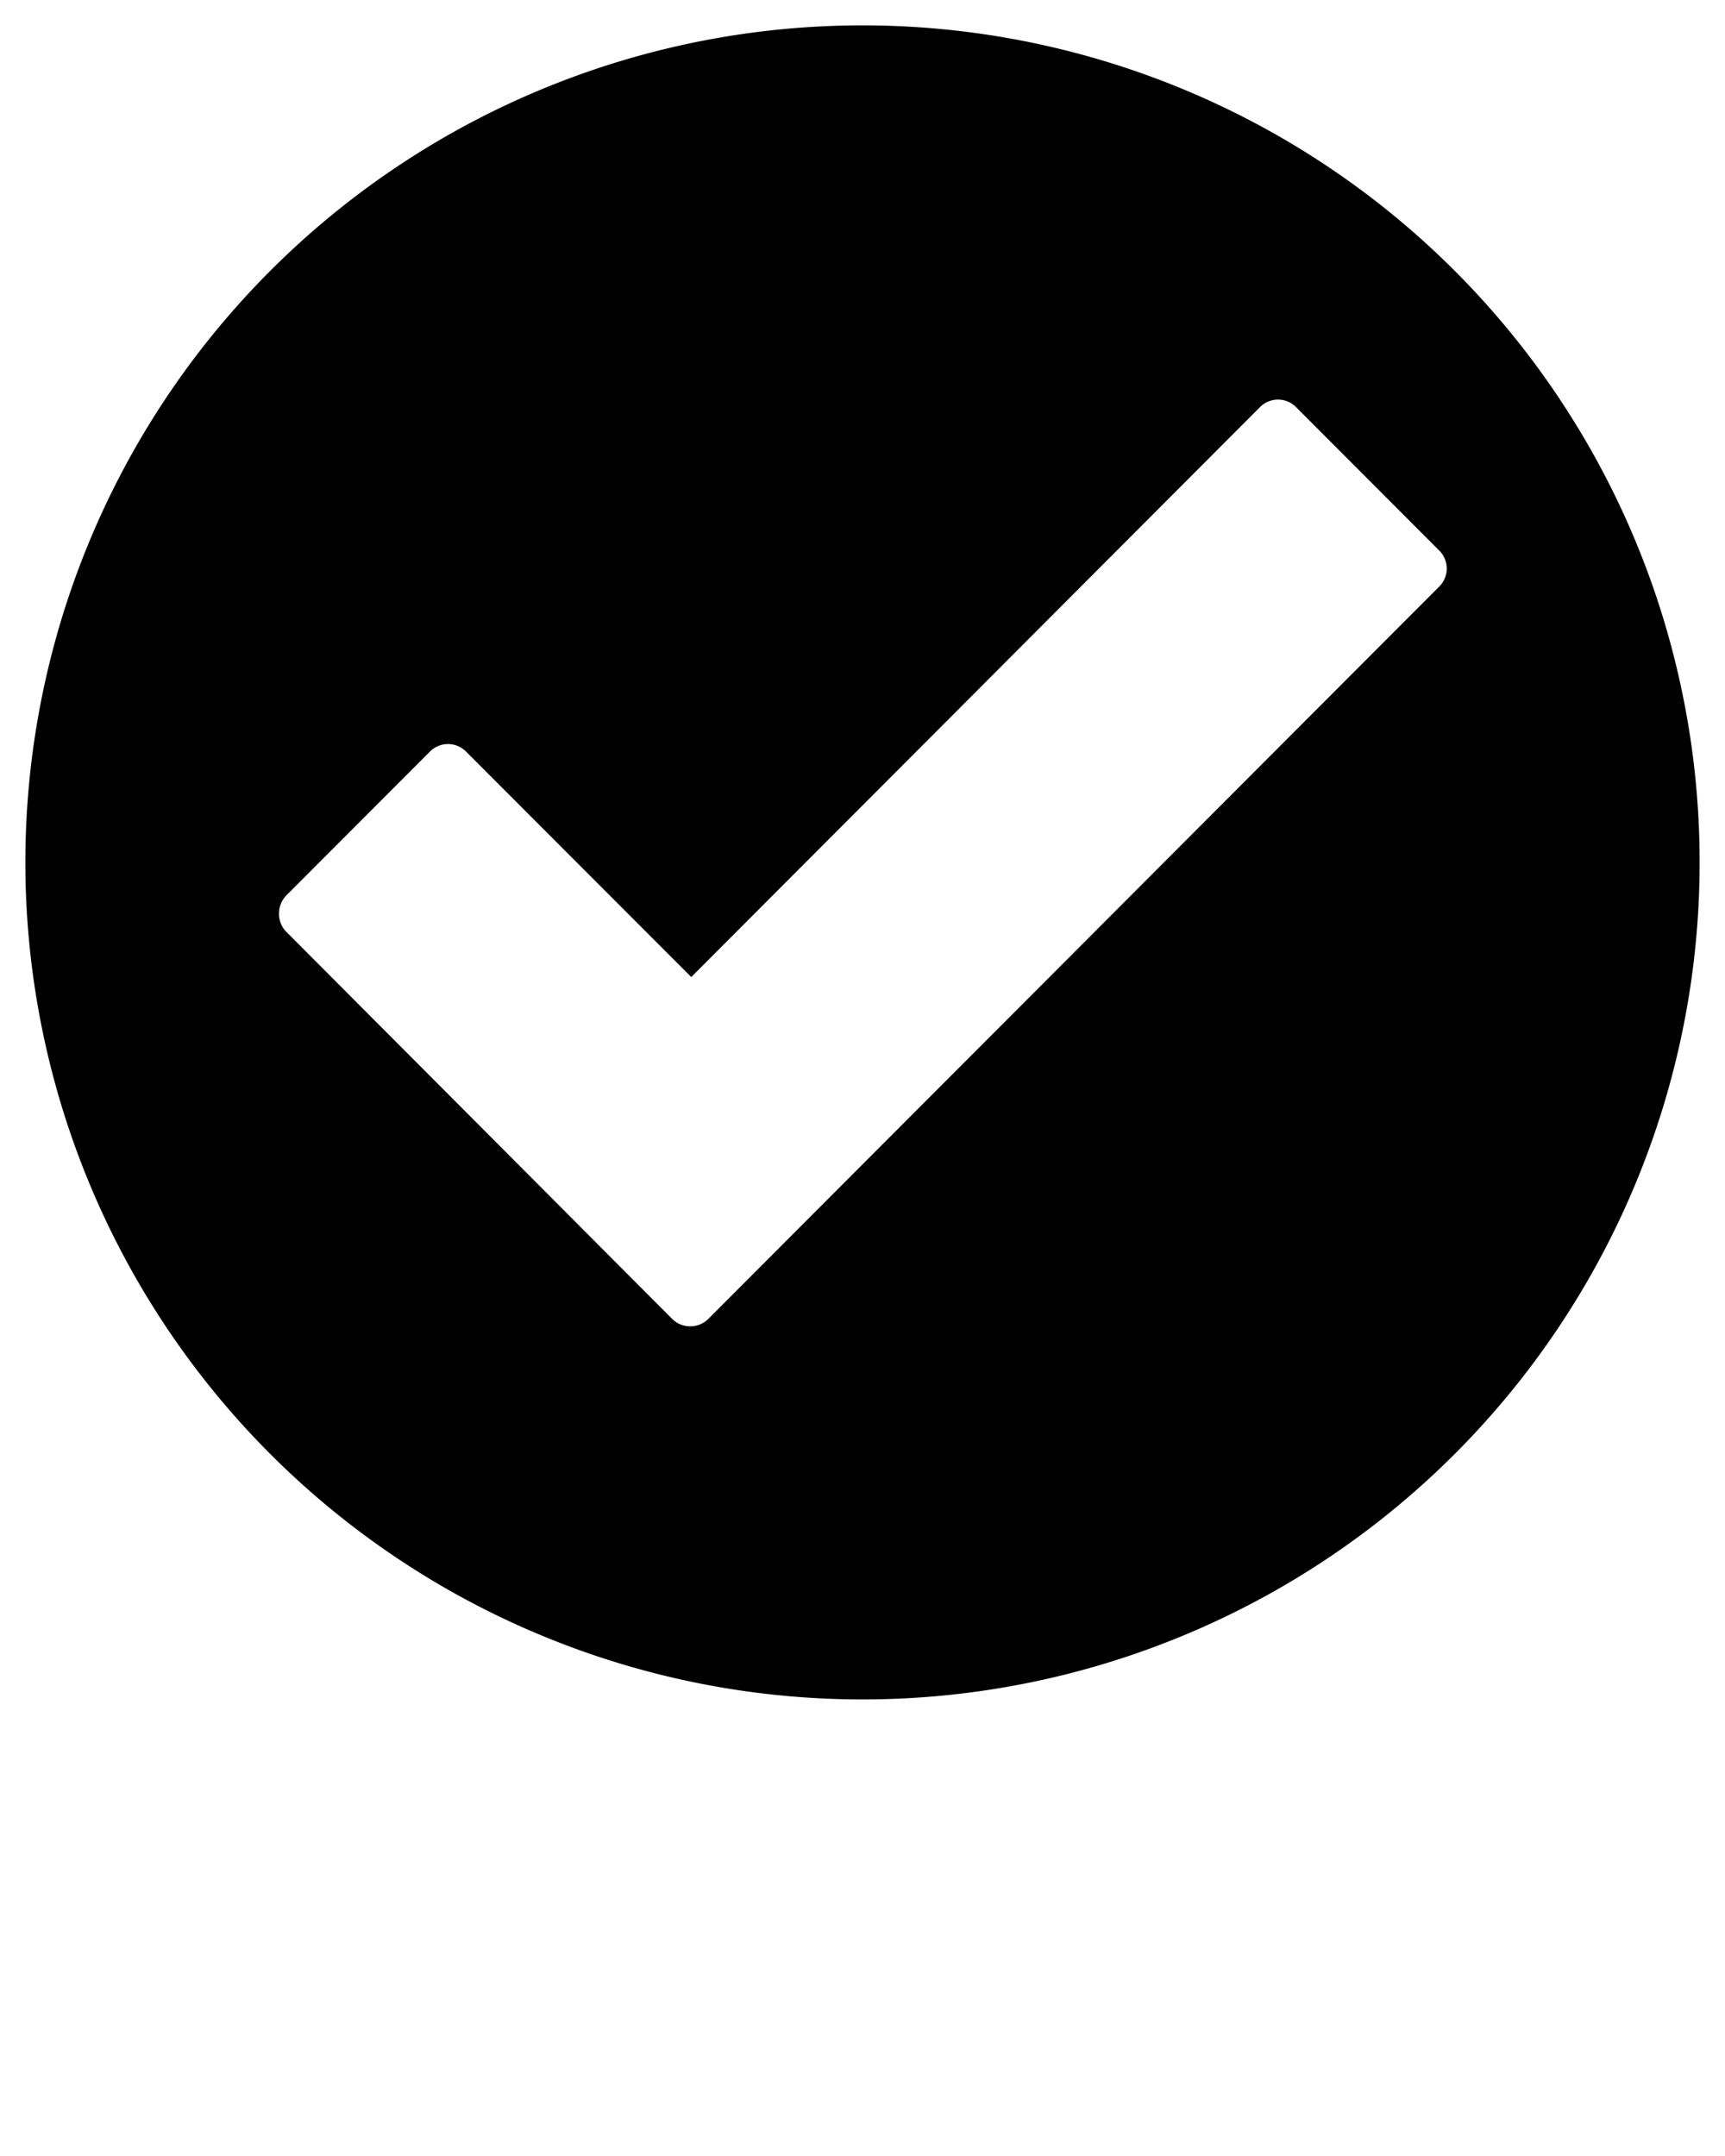 <svg xmlns="http://www.w3.org/2000/svg" viewBox="0 0 68 85" x="0px" y="0px">
	<g>
		<path d="M34,1A33,33,0,1,0,67,34,33,33,0,0,0,34,1ZM56.74,23.12,27.92,52a1,1,0,0,1-.71.29A1,1,0,0,1,26.5,52L11.26,36.71A1,1,0,0,1,11,36a1,1,0,0,1,.3-.71l5.65-5.66a1,1,0,0,1,1.42,0l8.88,8.89L49.67,16.05a1,1,0,0,1,1.42,0l5.65,5.66a1,1,0,0,1,0,1.41Z" />
	</g>
</svg>
